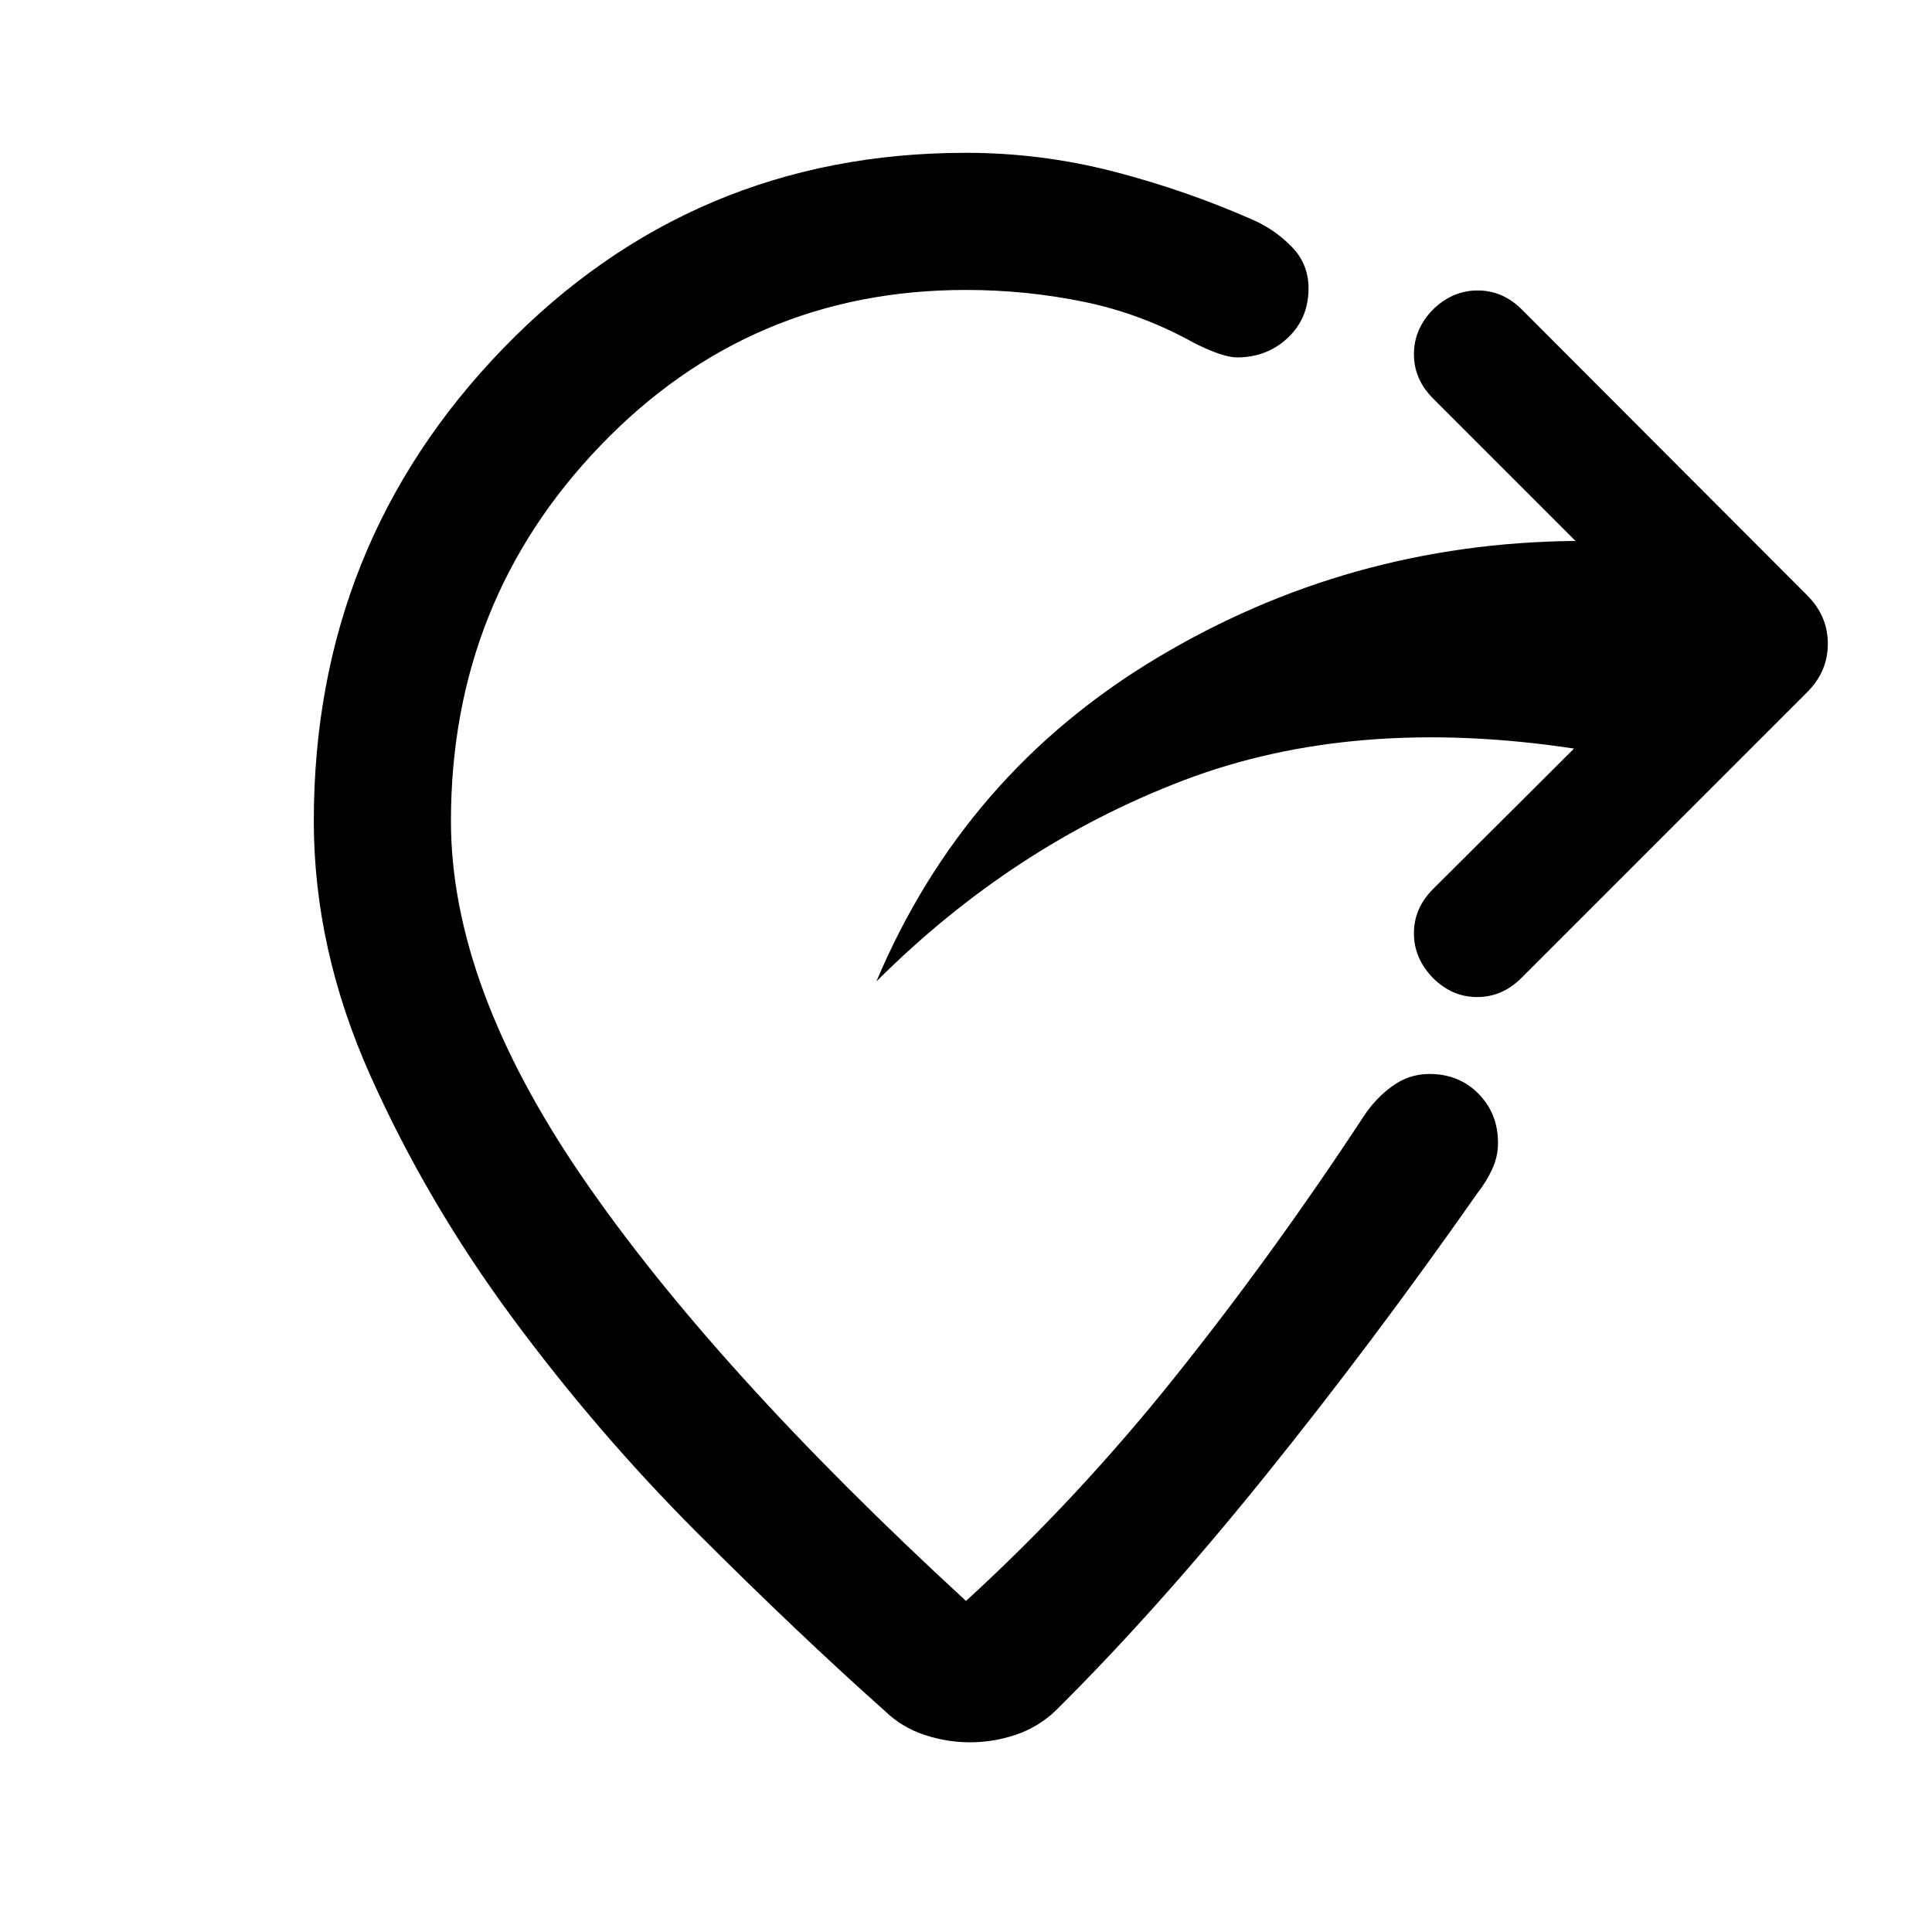 <svg xmlns="http://www.w3.org/2000/svg" width="48" height="48" viewBox="0 -960 960 960"><path d="M734.15-367.17q-52.24 74.52-105.64 140.76T524.54-109.98q-8.71 8.24-19.81 11.98-11.1 3.74-22.82 3.74-11.48 0-22.69-3.74-11.22-3.74-19.7-11.98-43.19-38.48-92.91-88.22-49.72-49.73-92.08-107.09-42.36-57.36-70.48-120.2-28.12-62.84-28.12-126.51 0-137.67 94.08-234.87 94.08-97.2 229.99-97.2 37.28 0 73.21 9.27 35.92 9.26 69.96 24.3 10.92 5 18.97 13.43 8.06 8.44 8.06 20.35 0 14.92-10.32 24.61-10.31 9.7-25.23 9.7-7.04 0-21.43-7.24-26.05-14.52-54.73-20.4-28.69-5.88-58.49-5.88-107.33 0-181.63 77.3T224.07-552q0 81.57 65.16 176.75T480-164.5q55.13-50.37 103.91-111.39 48.79-61.02 93.79-129.54 5.71-8.72 14.05-14.82t18.53-6.1q14.68 0 24.37 9.82 9.7 9.81 9.7 24.49 0 6.71-2.86 12.93t-7.34 11.94Zm47.98-220.87q-109.37-16.53-194.24 15.87-84.87 32.39-152.41 99.84 43.56-103.24 139.11-160.57 95.54-57.34 208.3-58.3l-70.85-70.84q-9.47-9.48-9.47-21.96t9.47-22.2q9.72-9.47 22.2-9.47 12.48 0 21.96 9.47l141.84 142.09q10.2 10.2 10.2 23.99t-10.2 23.99L755.96-474.04q-9.48 9.47-21.96 9.47t-21.96-9.47q-9.47-9.72-9.47-22.2 0-12.48 9.47-21.96l70.09-69.84Z"/></svg>